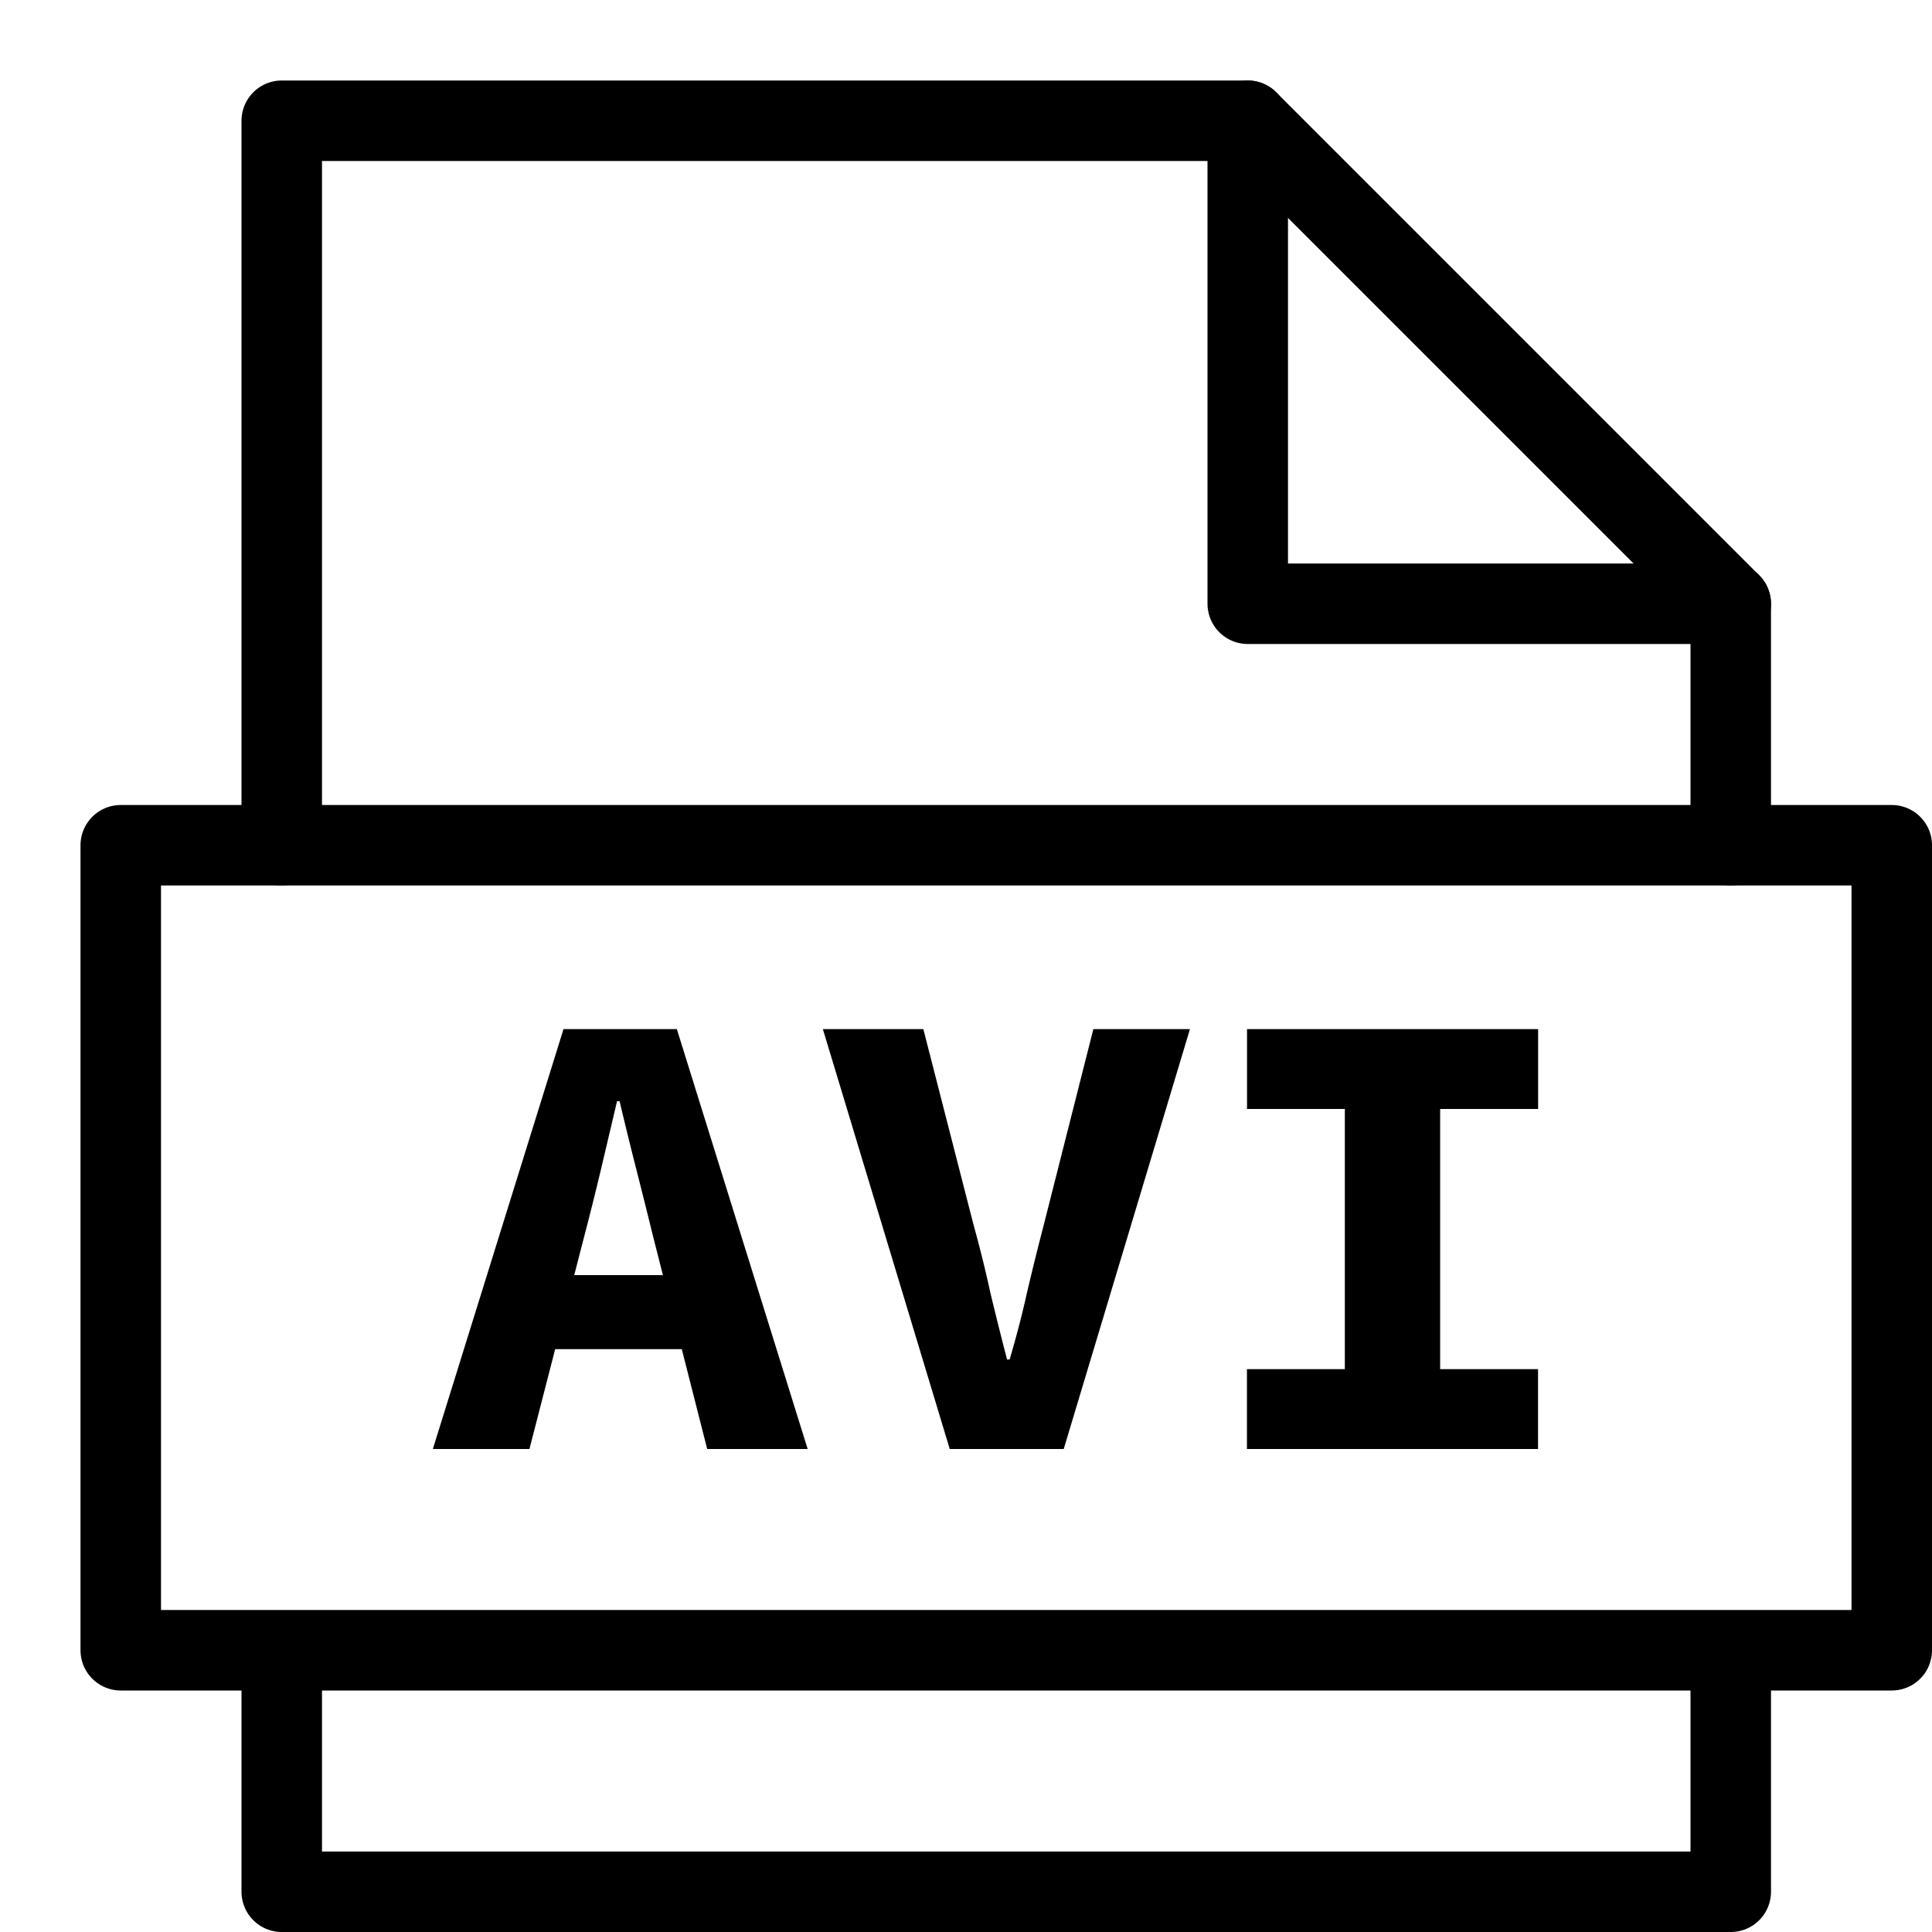 <svg xmlns="http://www.w3.org/2000/svg" width="24" height="24" fill="none" viewBox="0 0 24 24"><path stroke="currentColor" stroke-linecap="round" stroke-linejoin="round" d="M21.5 21v2.5h-18V21M3.5 10.5v-9h12l6 6v3"/><path stroke="currentColor" stroke-linecap="round" stroke-linejoin="round" d="M15.5 1.5v6h6M23.5 10.5h-22v10h22v-10Z"/><path fill="currentColor" d="M5.377 18 7 12.784h1.408L10.033 18H8.785l-.672-2.64a94.566 94.566 0 0 0-.208-.832 48.032 48.032 0 0 1-.208-.848h-.032l-.2.848c-.07.293-.139.57-.208.832L6.577 18h-1.2Zm1.072-1.24v-.92h2.496v.92H6.449ZM11.798 18l-1.576-5.216h1.248l.624 2.432c.08.288.149.568.208.84.064.267.133.544.208.832h.032c.085-.288.157-.565.216-.832.064-.272.133-.552.208-.84l.616-2.432h1.2L13.214 18h-1.416ZM15.49 18v-.992h1.216v-3.232h-1.215v-.992h3.616v.992H17.89v3.232h1.216V18H15.49Z"/></svg>